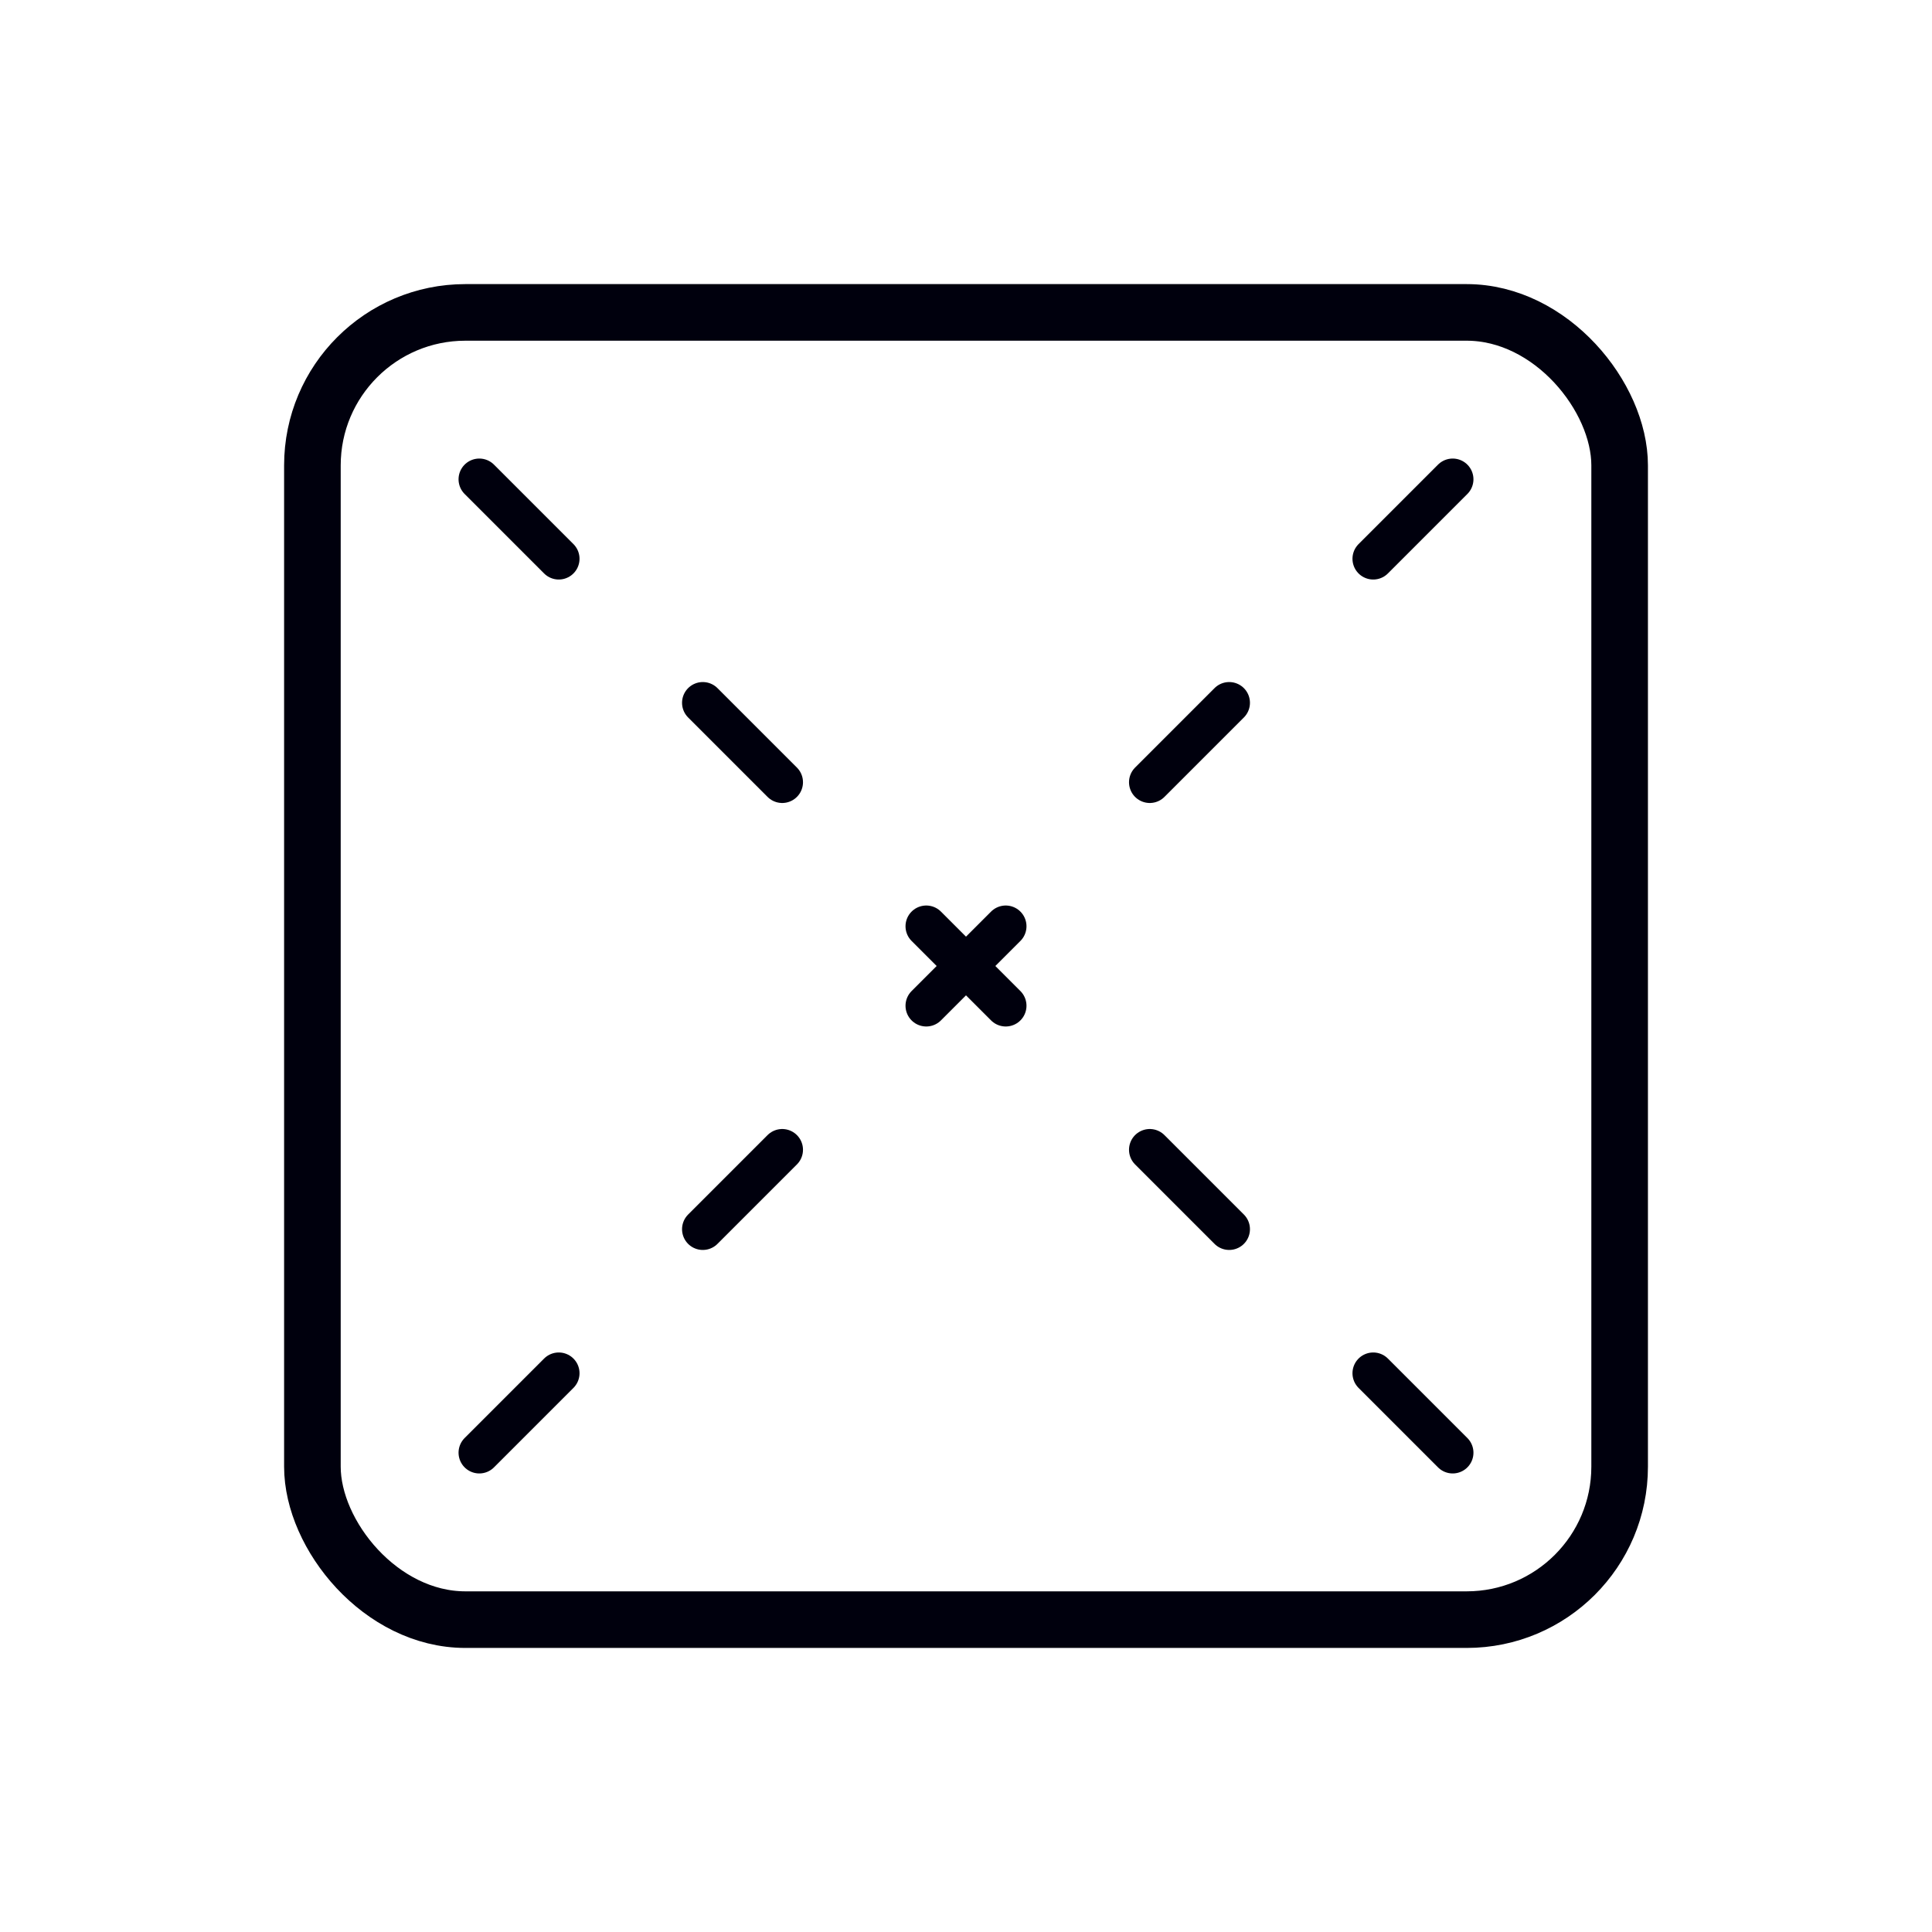 <svg id="Layer_1" data-name="Layer 1" xmlns="http://www.w3.org/2000/svg" viewBox="0 0 512 512"><defs><style>.cls-1,.cls-2{fill:none;stroke:#00000d;stroke-linecap:round;stroke-linejoin:round;}.cls-1{stroke-width:15px;}.cls-2{stroke-width:11px;}</style></defs><rect class="cls-1" x="82.79" y="82.79" width="346.43" height="346.43" rx="40.54"/><line class="cls-2" x1="127.02" y1="127.02" x2="148.08" y2="148.08"/><line class="cls-2" x1="186.25" y1="186.25" x2="207.3" y2="207.3"/><line class="cls-2" x1="245.47" y1="245.47" x2="266.53" y2="266.53"/><line class="cls-2" x1="304.7" y1="304.7" x2="325.75" y2="325.75"/><line class="cls-2" x1="363.92" y1="363.92" x2="384.98" y2="384.98"/><line class="cls-2" x1="384.98" y1="127.02" x2="363.92" y2="148.08"/><line class="cls-2" x1="325.75" y1="186.25" x2="304.7" y2="207.3"/><line class="cls-2" x1="266.53" y1="245.47" x2="245.47" y2="266.53"/><line class="cls-2" x1="207.3" y1="304.7" x2="186.25" y2="325.75"/><line class="cls-2" x1="148.08" y1="363.92" x2="127.02" y2="384.98"/></svg>